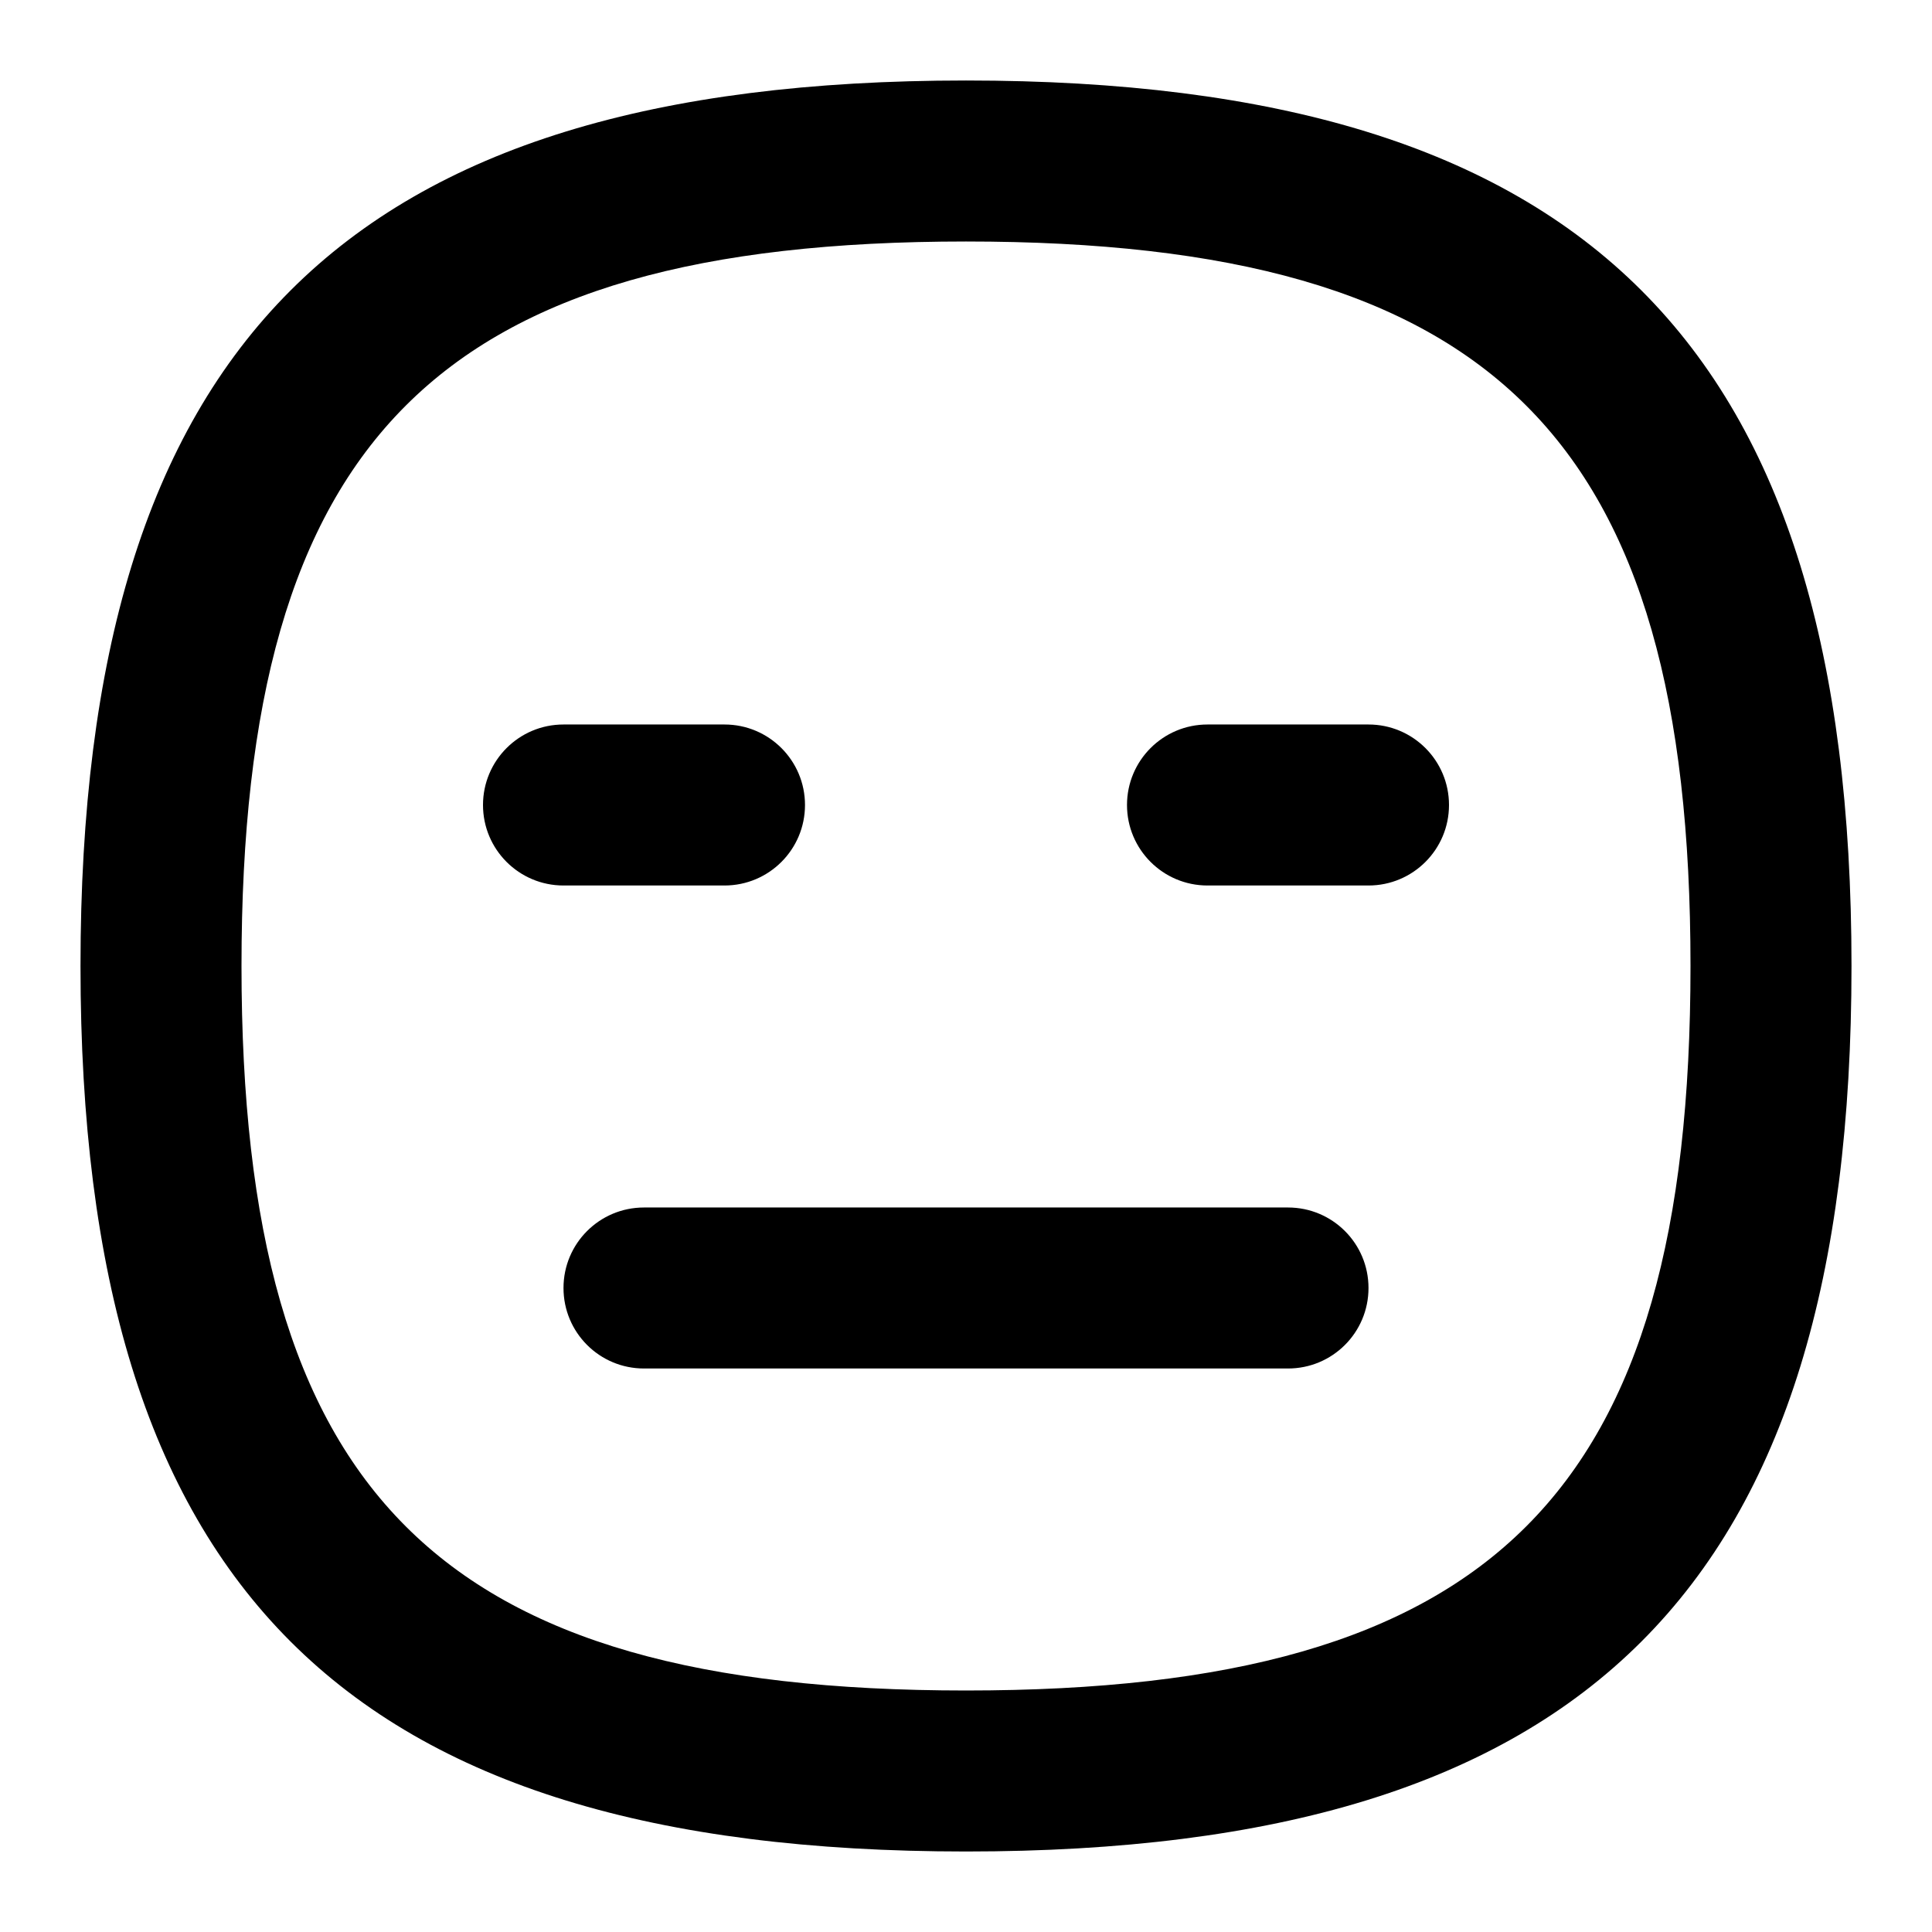<svg id="Layer_1" viewBox="0 0 24 24" xmlns="http://www.w3.org/2000/svg" data-name="Layer 1"><path d="m9 11h-2c-.553 0-1-.448-1-1s.447-1 1-1h2c.553 0 1 .448 1 1s-.447 1-1 1zm9-1c0-.552-.447-1-1-1h-2c-.553 0-1 .448-1 1s.447 1 1 1h2c.553 0 1-.448 1-1zm-1 6c0-.553-.447-1-1-1h-8c-.553 0-1 .447-1 1s.447 1 1 1h8c.553 0 1-.447 1-1zm6-4c0-7.71-3.29-11-11-11s-11 3.29-11 11 3.29 11 11 11 11-3.29 11-11zm-2 0c0 6.561-2.439 9-9 9s-9-2.439-9-9 2.439-9 9-9 9 2.439 9 9z"/></svg>